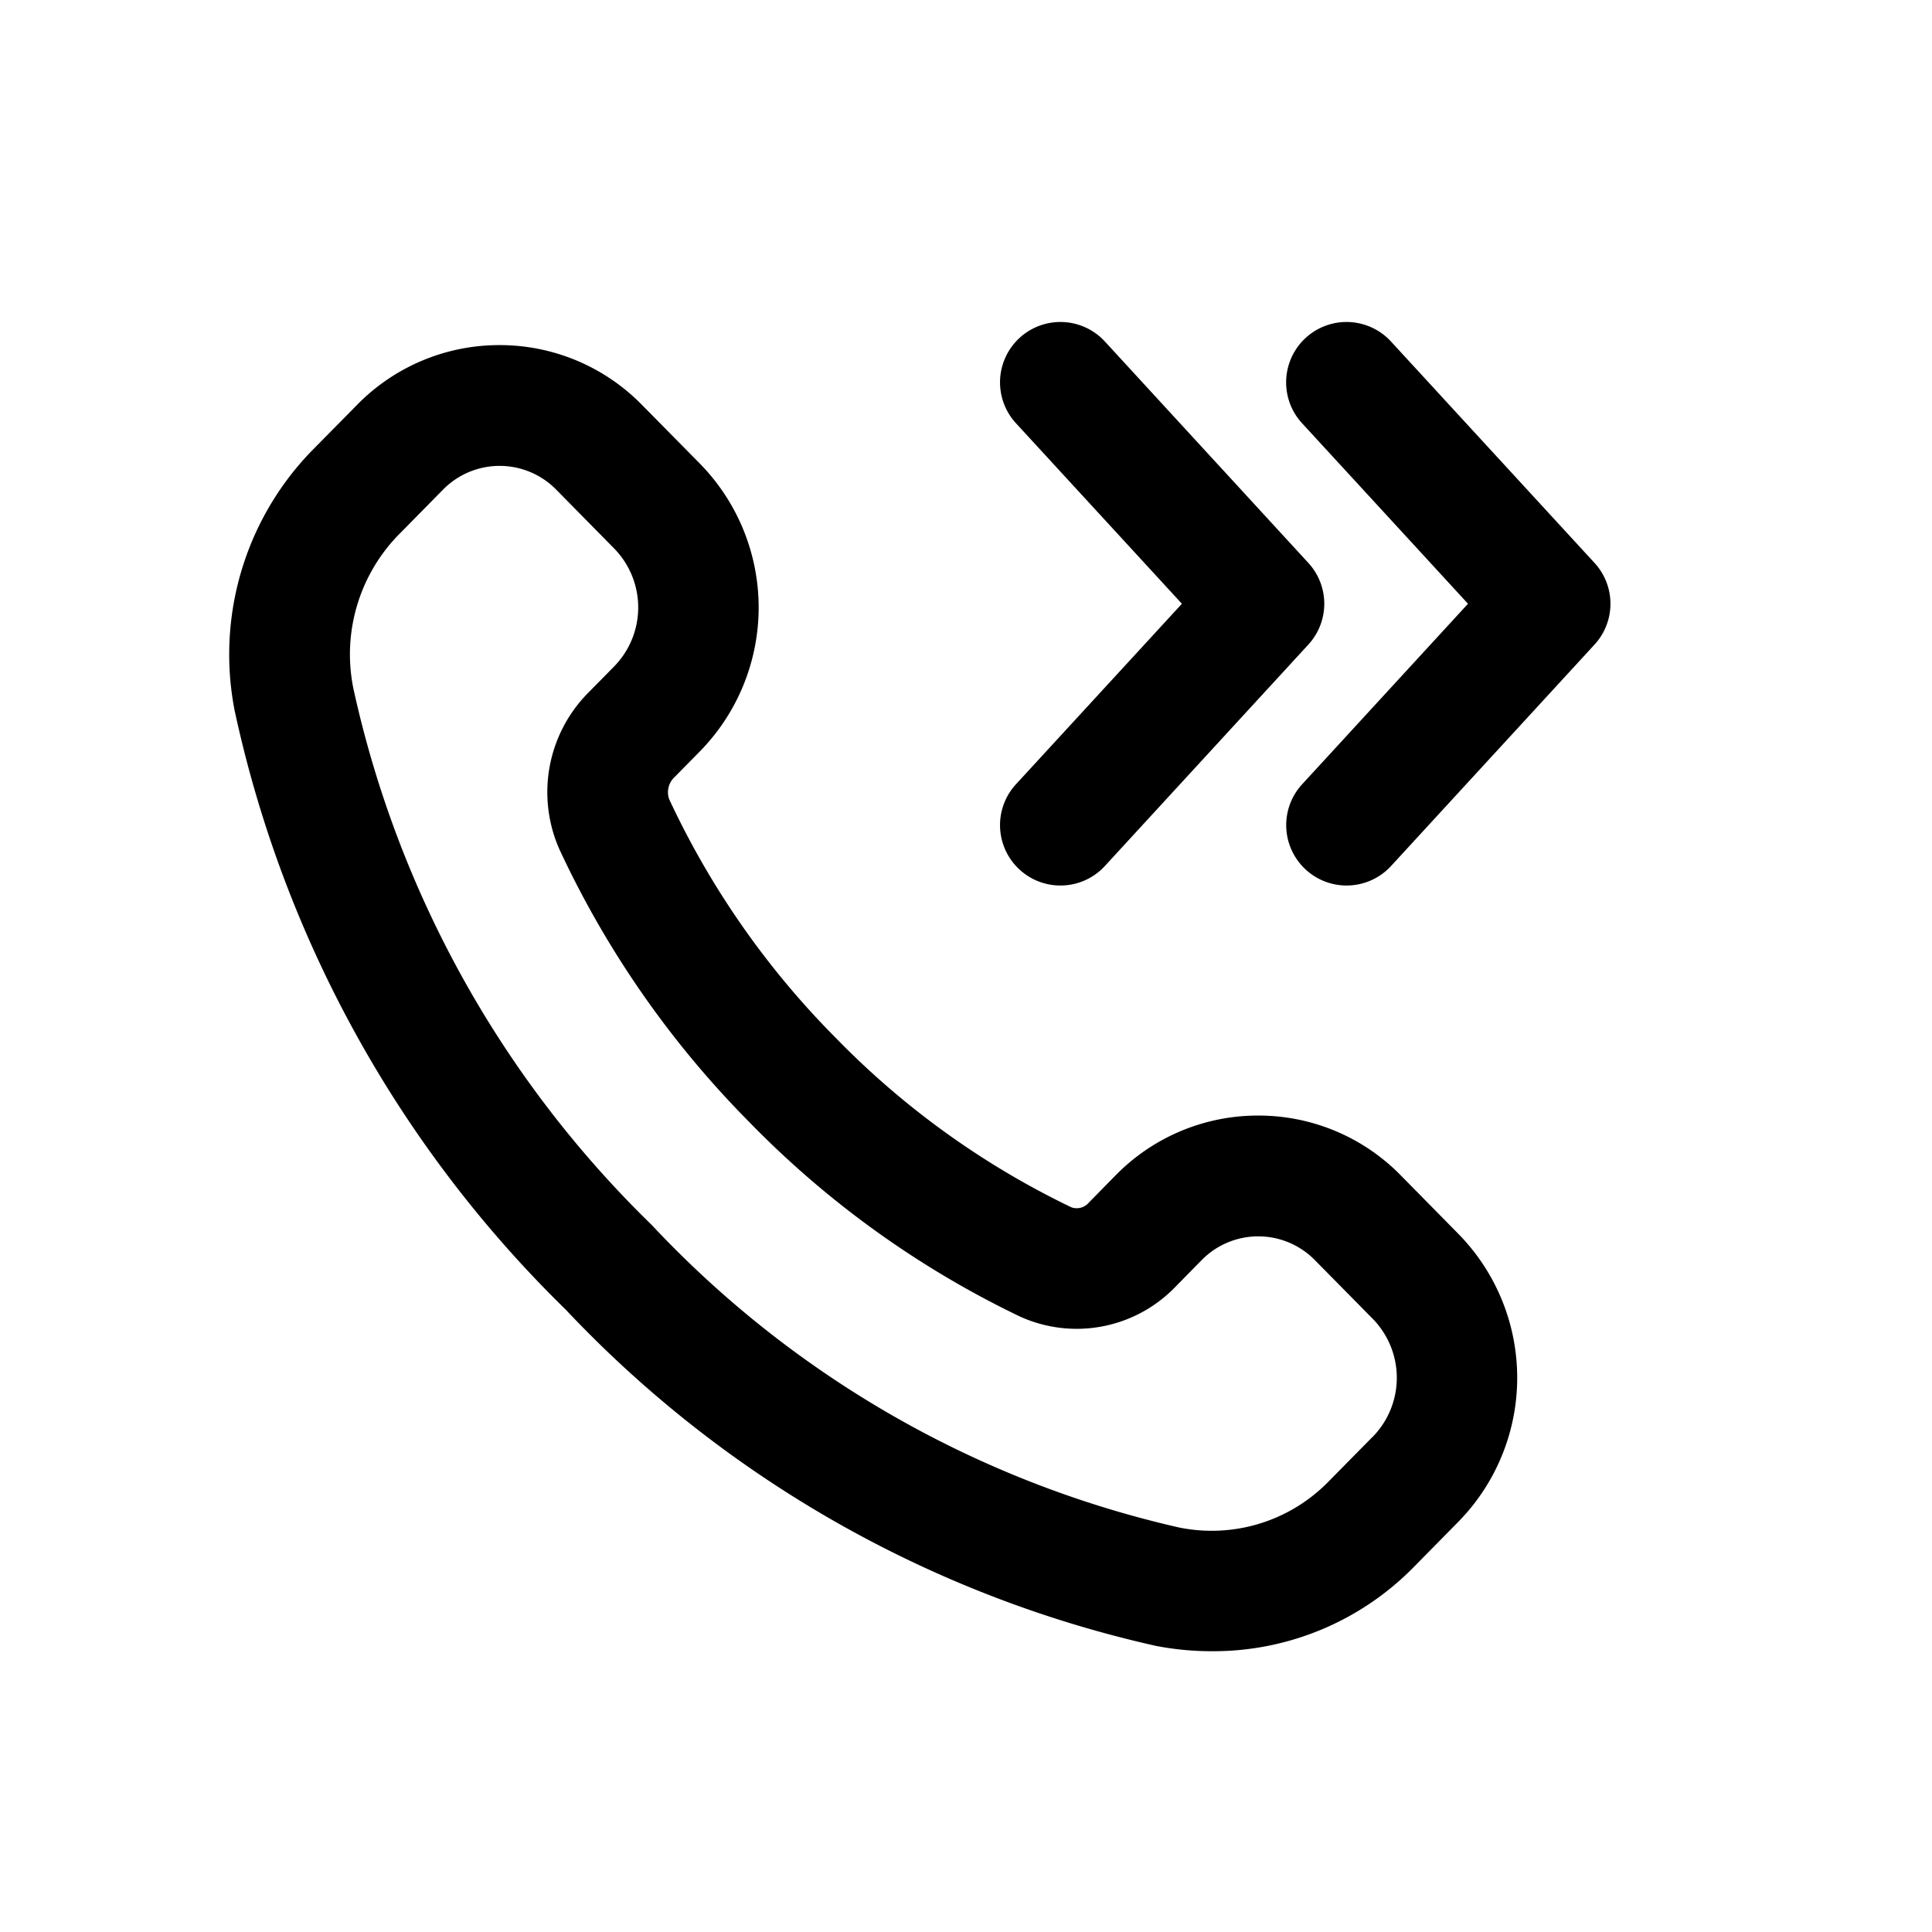 <svg id="icons" xmlns="http://www.w3.org/2000/svg" viewBox="0 0 24 24"><title>10-22-call-forward-m</title><rect id="canvas" width="24" height="24" style="fill:none"/><path d="M17.402,14.602a2.471,2.471,0,0,0-1.771-.744h-.001a2.472,2.472,0,0,0-1.774.745l-.329.335a.198.198,0,0,1-.217.06,10.32,10.32,0,0,1-2.928-2.105A10.492,10.492,0,0,1,8.313,9.929a.257.257,0,0,1,.065-.274l.319-.324a2.553,2.553,0,0,0,0-3.569l-.719-.729A2.471,2.471,0,0,0,6.208,4.287H6.207a2.471,2.471,0,0,0-1.773.744l-.572.58A3.633,3.633,0,0,0,2.915,8.828a14.74,14.74,0,0,0,4.111,7.439,14.407,14.407,0,0,0,7.334,4.179,3.65,3.65,0,0,0,.694.066,3.488,3.488,0,0,0,2.495-1.032l.571-.58a2.553,2.553,0,0,0,0-3.569Zm-.35,3.246-.572.58a2.027,2.027,0,0,1-1.838.546,12.903,12.903,0,0,1-6.548-3.759A13.245,13.245,0,0,1,4.39,8.554a2.129,2.129,0,0,1,.541-1.89L5.502,6.084a.985.985,0,0,1,1.409,0l.719.73a1.048,1.048,0,0,1,0,1.464l-.319.324a1.754,1.754,0,0,0-.358,1.957,11.991,11.991,0,0,0,2.361,3.386,11.843,11.843,0,0,0,3.353,2.408,1.703,1.703,0,0,0,1.93-.363l.329-.335a.985.985,0,0,1,1.409,0l.719.729A1.048,1.048,0,0,1,17.053,17.848Z"/><path d="M17.279,4.242a.75.75,0,0,0-1.104,1.016L18.236,7.5,16.176,9.742a.75.75,0,1,0,1.104,1.016l2.527-2.75a.749.749,0,0,0,0-1.016Z"/><path d="M12.665,10.802a.75.75,0,0,0,1.06-.044l2.527-2.75a.749.749,0,0,0,0-1.016l-2.527-2.75a.75.75,0,0,0-1.104,1.016L14.682,7.5,12.621,9.742A.75.75,0,0,0,12.665,10.802Z"/></svg>